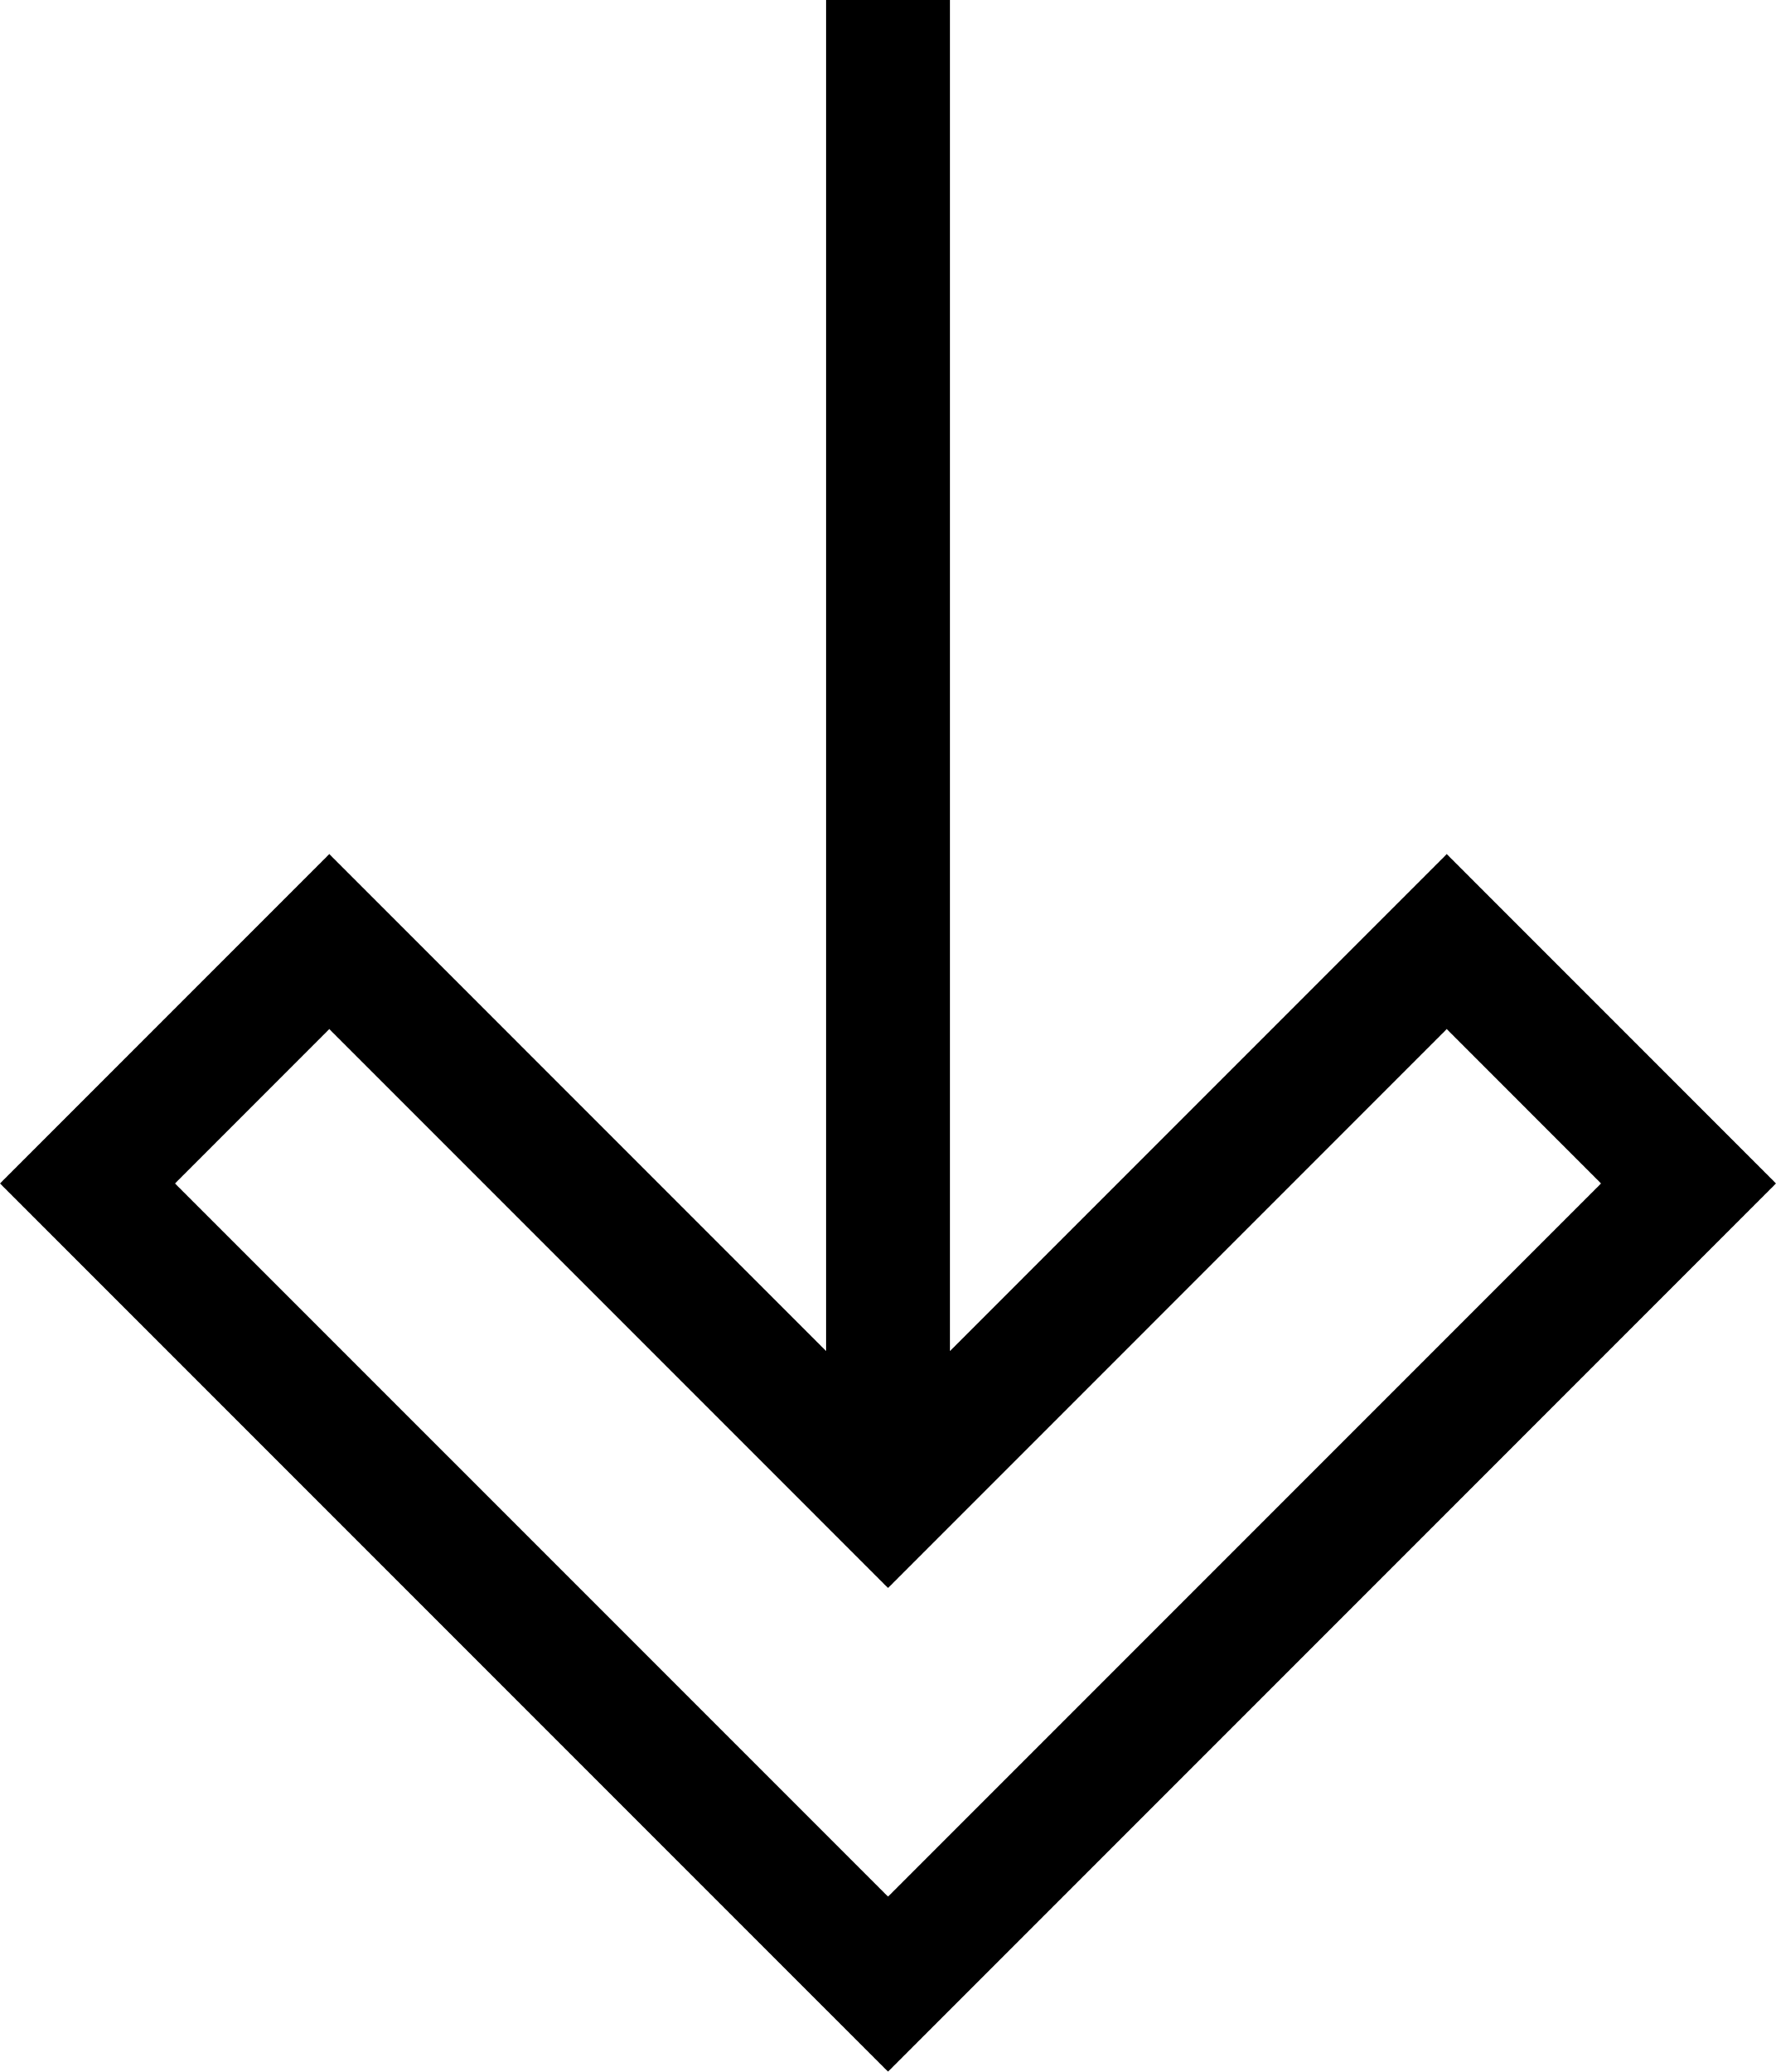 <?xml version="1.0" encoding="UTF-8"?>
<svg id="Layer_2" data-name="Layer 2" xmlns="http://www.w3.org/2000/svg" viewBox="0 0 472.78 551.36">
  <defs>
    <style>
      .cls-1 {
        fill-rule: evenodd;
      }
    </style>
  </defs>
  <g id="Layer_1-2" data-name="Layer 1">
    <path class="cls-1" d="M46.59,314.97l189.81,189.8,189.8-189.8-41.07-41.08-148.73,148.75-148.74-148.75-41.07,41.08ZM385.13,227.31l87.65,87.66-236.38,236.39L0,314.97l87.66-87.66,132.26,132.27V0h32.95v359.59l132.26-132.27"/>
  </g>
</svg>